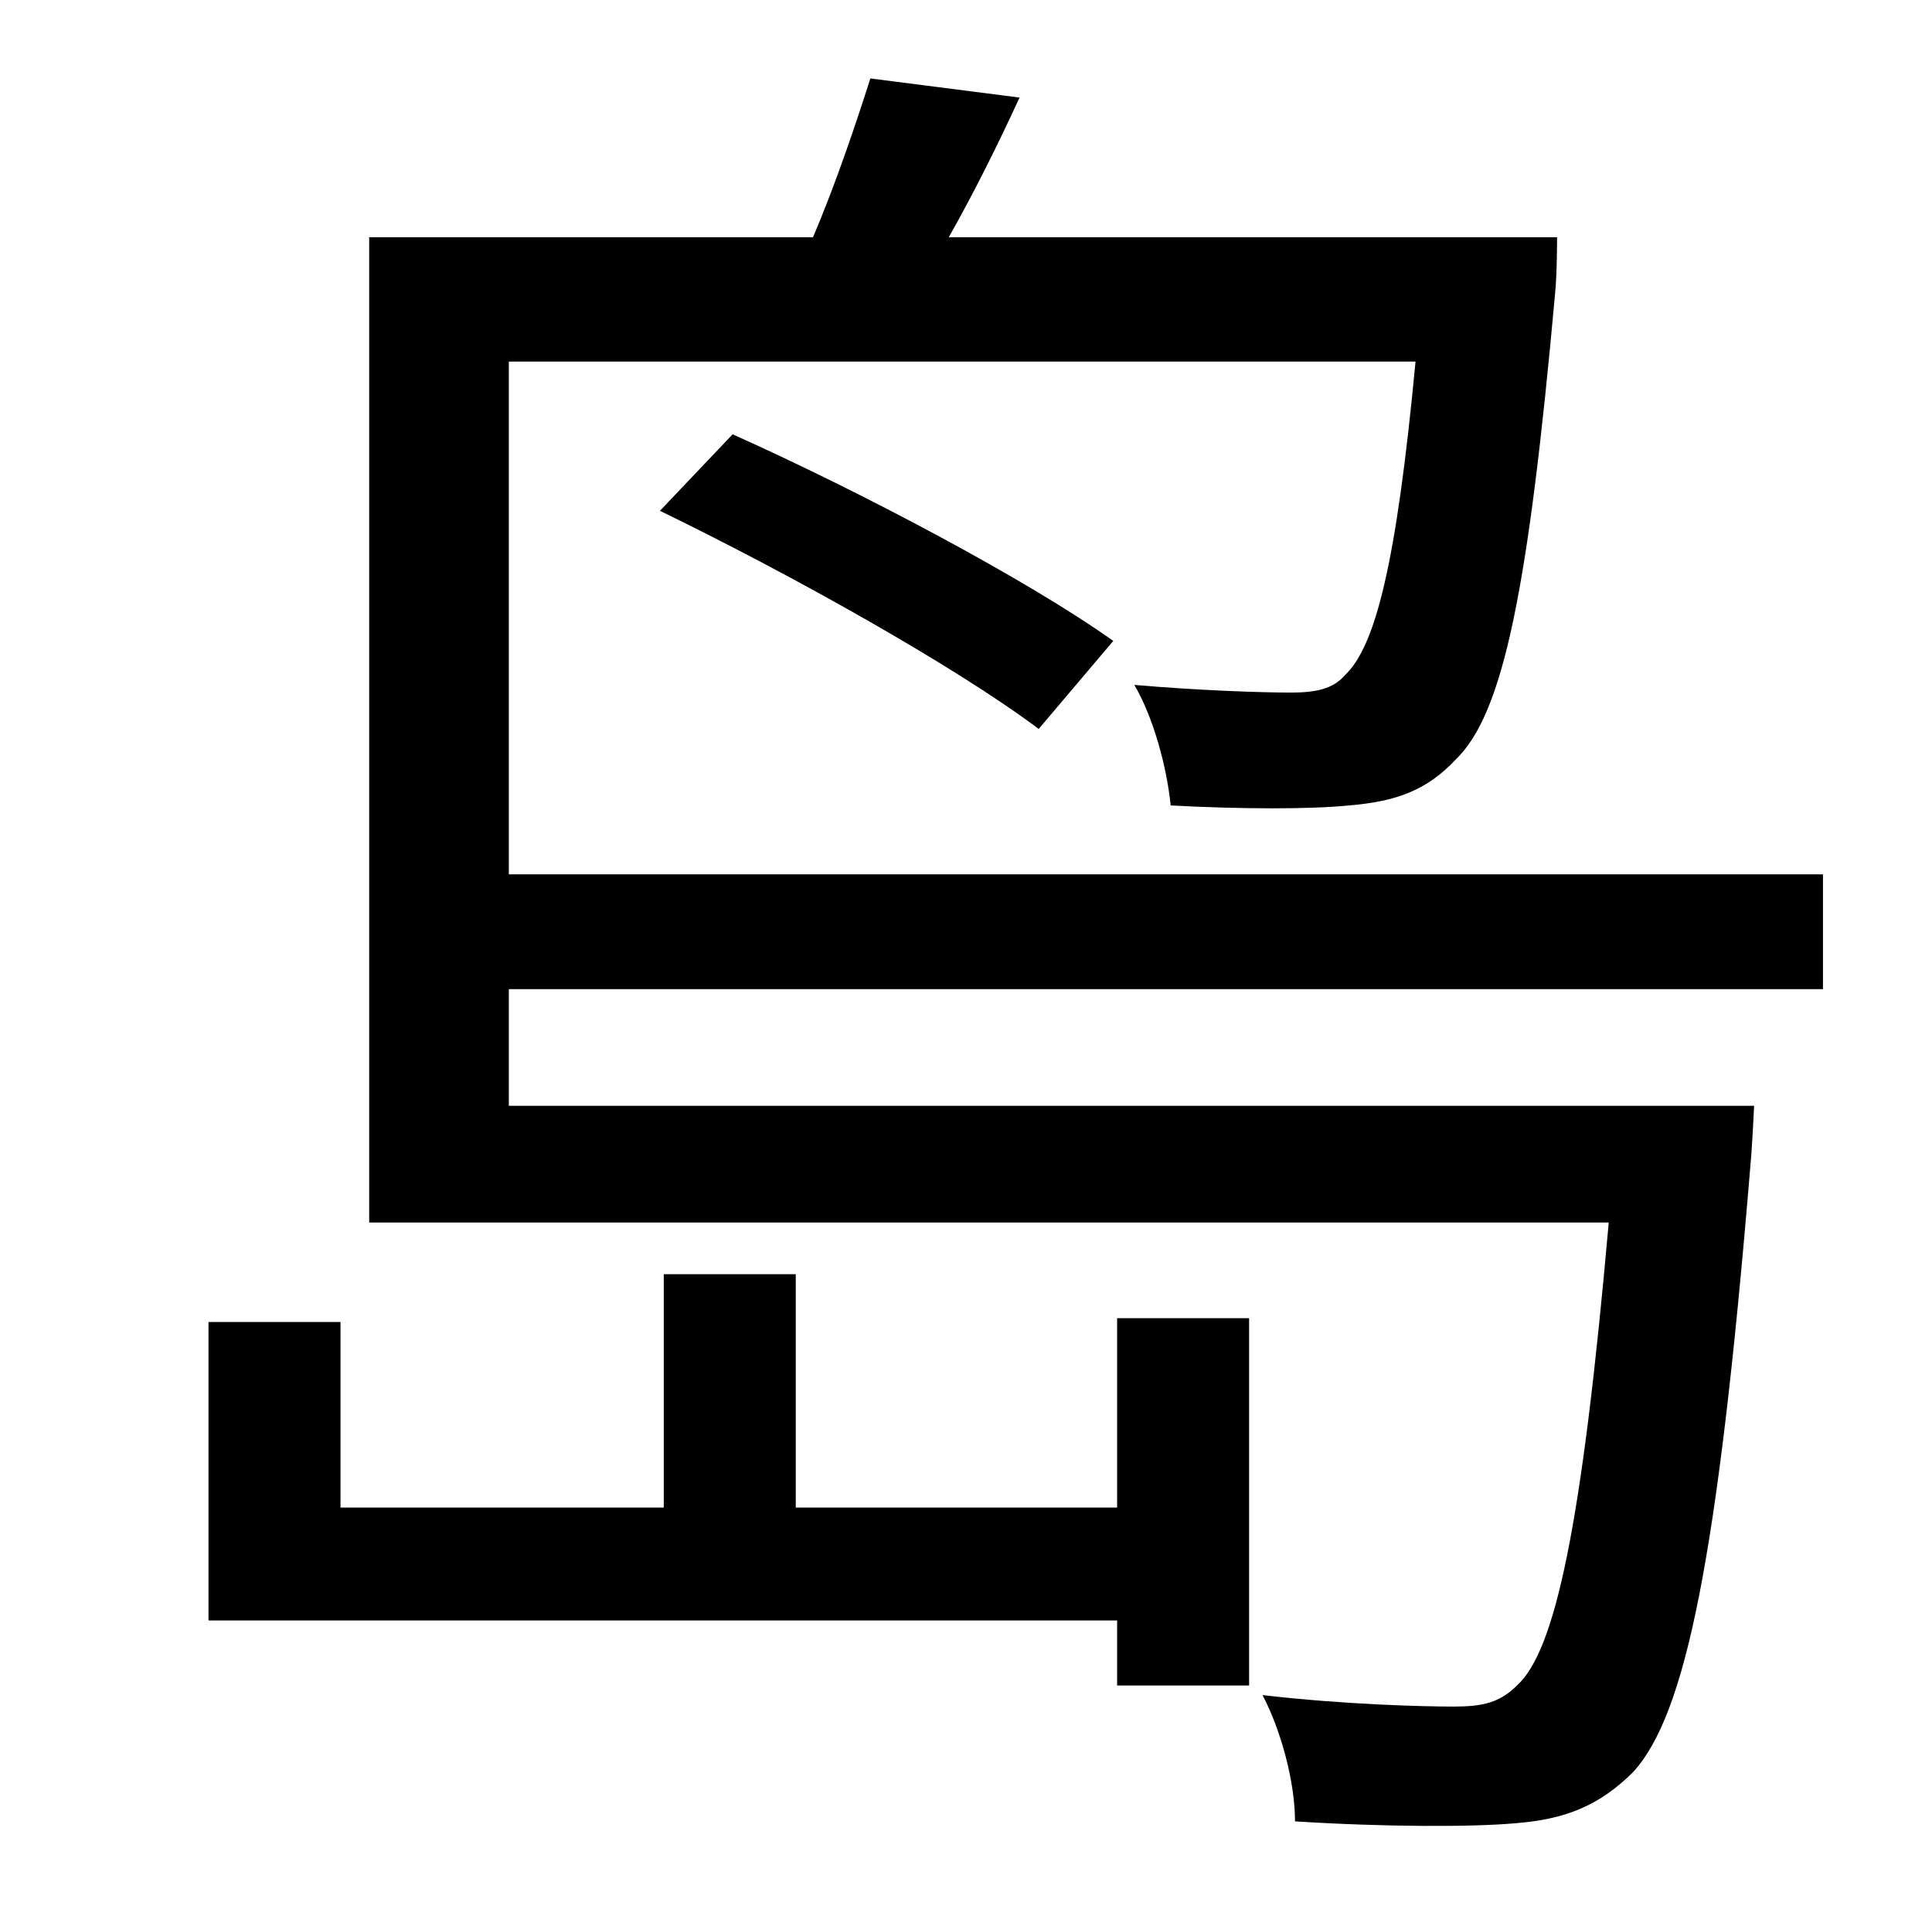 <?xml version="1.0" standalone="no"?>
<!DOCTYPE svg PUBLIC "-//W3C//DTD SVG 1.1//EN" "http://www.w3.org/Graphics/SVG/1.1/DTD/svg11.dtd" >
<svg xmlns="http://www.w3.org/2000/svg" xmlns:xlink="http://www.w3.org/1999/xlink" version="1.1" viewBox="-10 0 1010 1000">
   <path fill="currentColor"
d="M574 788v-99h69v192h-69v-34h-475v-156h69v97h169v-122h69v122h168zM943 517h-687v61h651s-1 22 -2 32c-17 206 -34 286 -61 316c-18 18 -36 25 -62 27c-22 2 -68 2 -115 -1c0 -20 -7 -47 -17 -66c43 5 84 6 100 6c15 0 24 -2 33 -11c20 -18 34 -83 48 -242h-648v-515
h232c12 -28 23 -61 30 -83l78 10c-12 26 -24 50 -37 73h318s0 19 -1 29c-14 155 -27 220 -52 244c-15 16 -31 22 -56 24c-19 2 -56 2 -93 0c-2 -20 -9 -46 -19 -63c35 3 67 4 82 4c13 0 22 -2 28 -9c16 -15 27 -58 37 -164h-474v268h687v60zM572 335l-39 46
c-44 -33 -130 -81 -198 -114l38 -40c67 30 154 76 199 108z" />
</svg>
